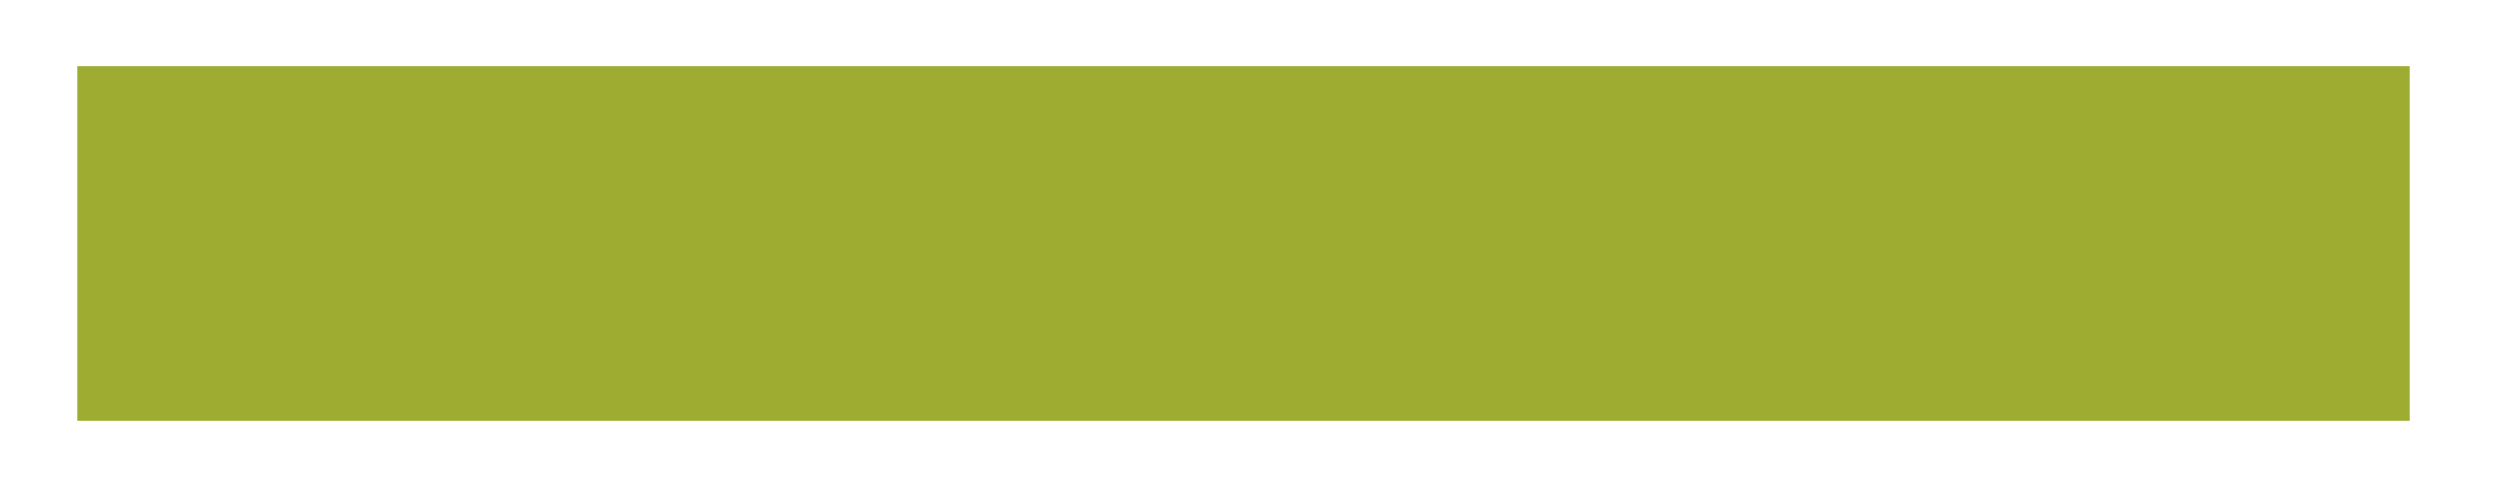 <svg width="25" height="5" viewBox="0 0 25 5" fill="none" xmlns="http://www.w3.org/2000/svg">
<path d="M10.662 0.662L14.208 0.662L24.097 0.662L24.097 4.208L14.208 4.208H10.662L0.773 4.208L0.773 0.662L10.662 0.662Z" fill="#9EAC31"/>
</svg>
